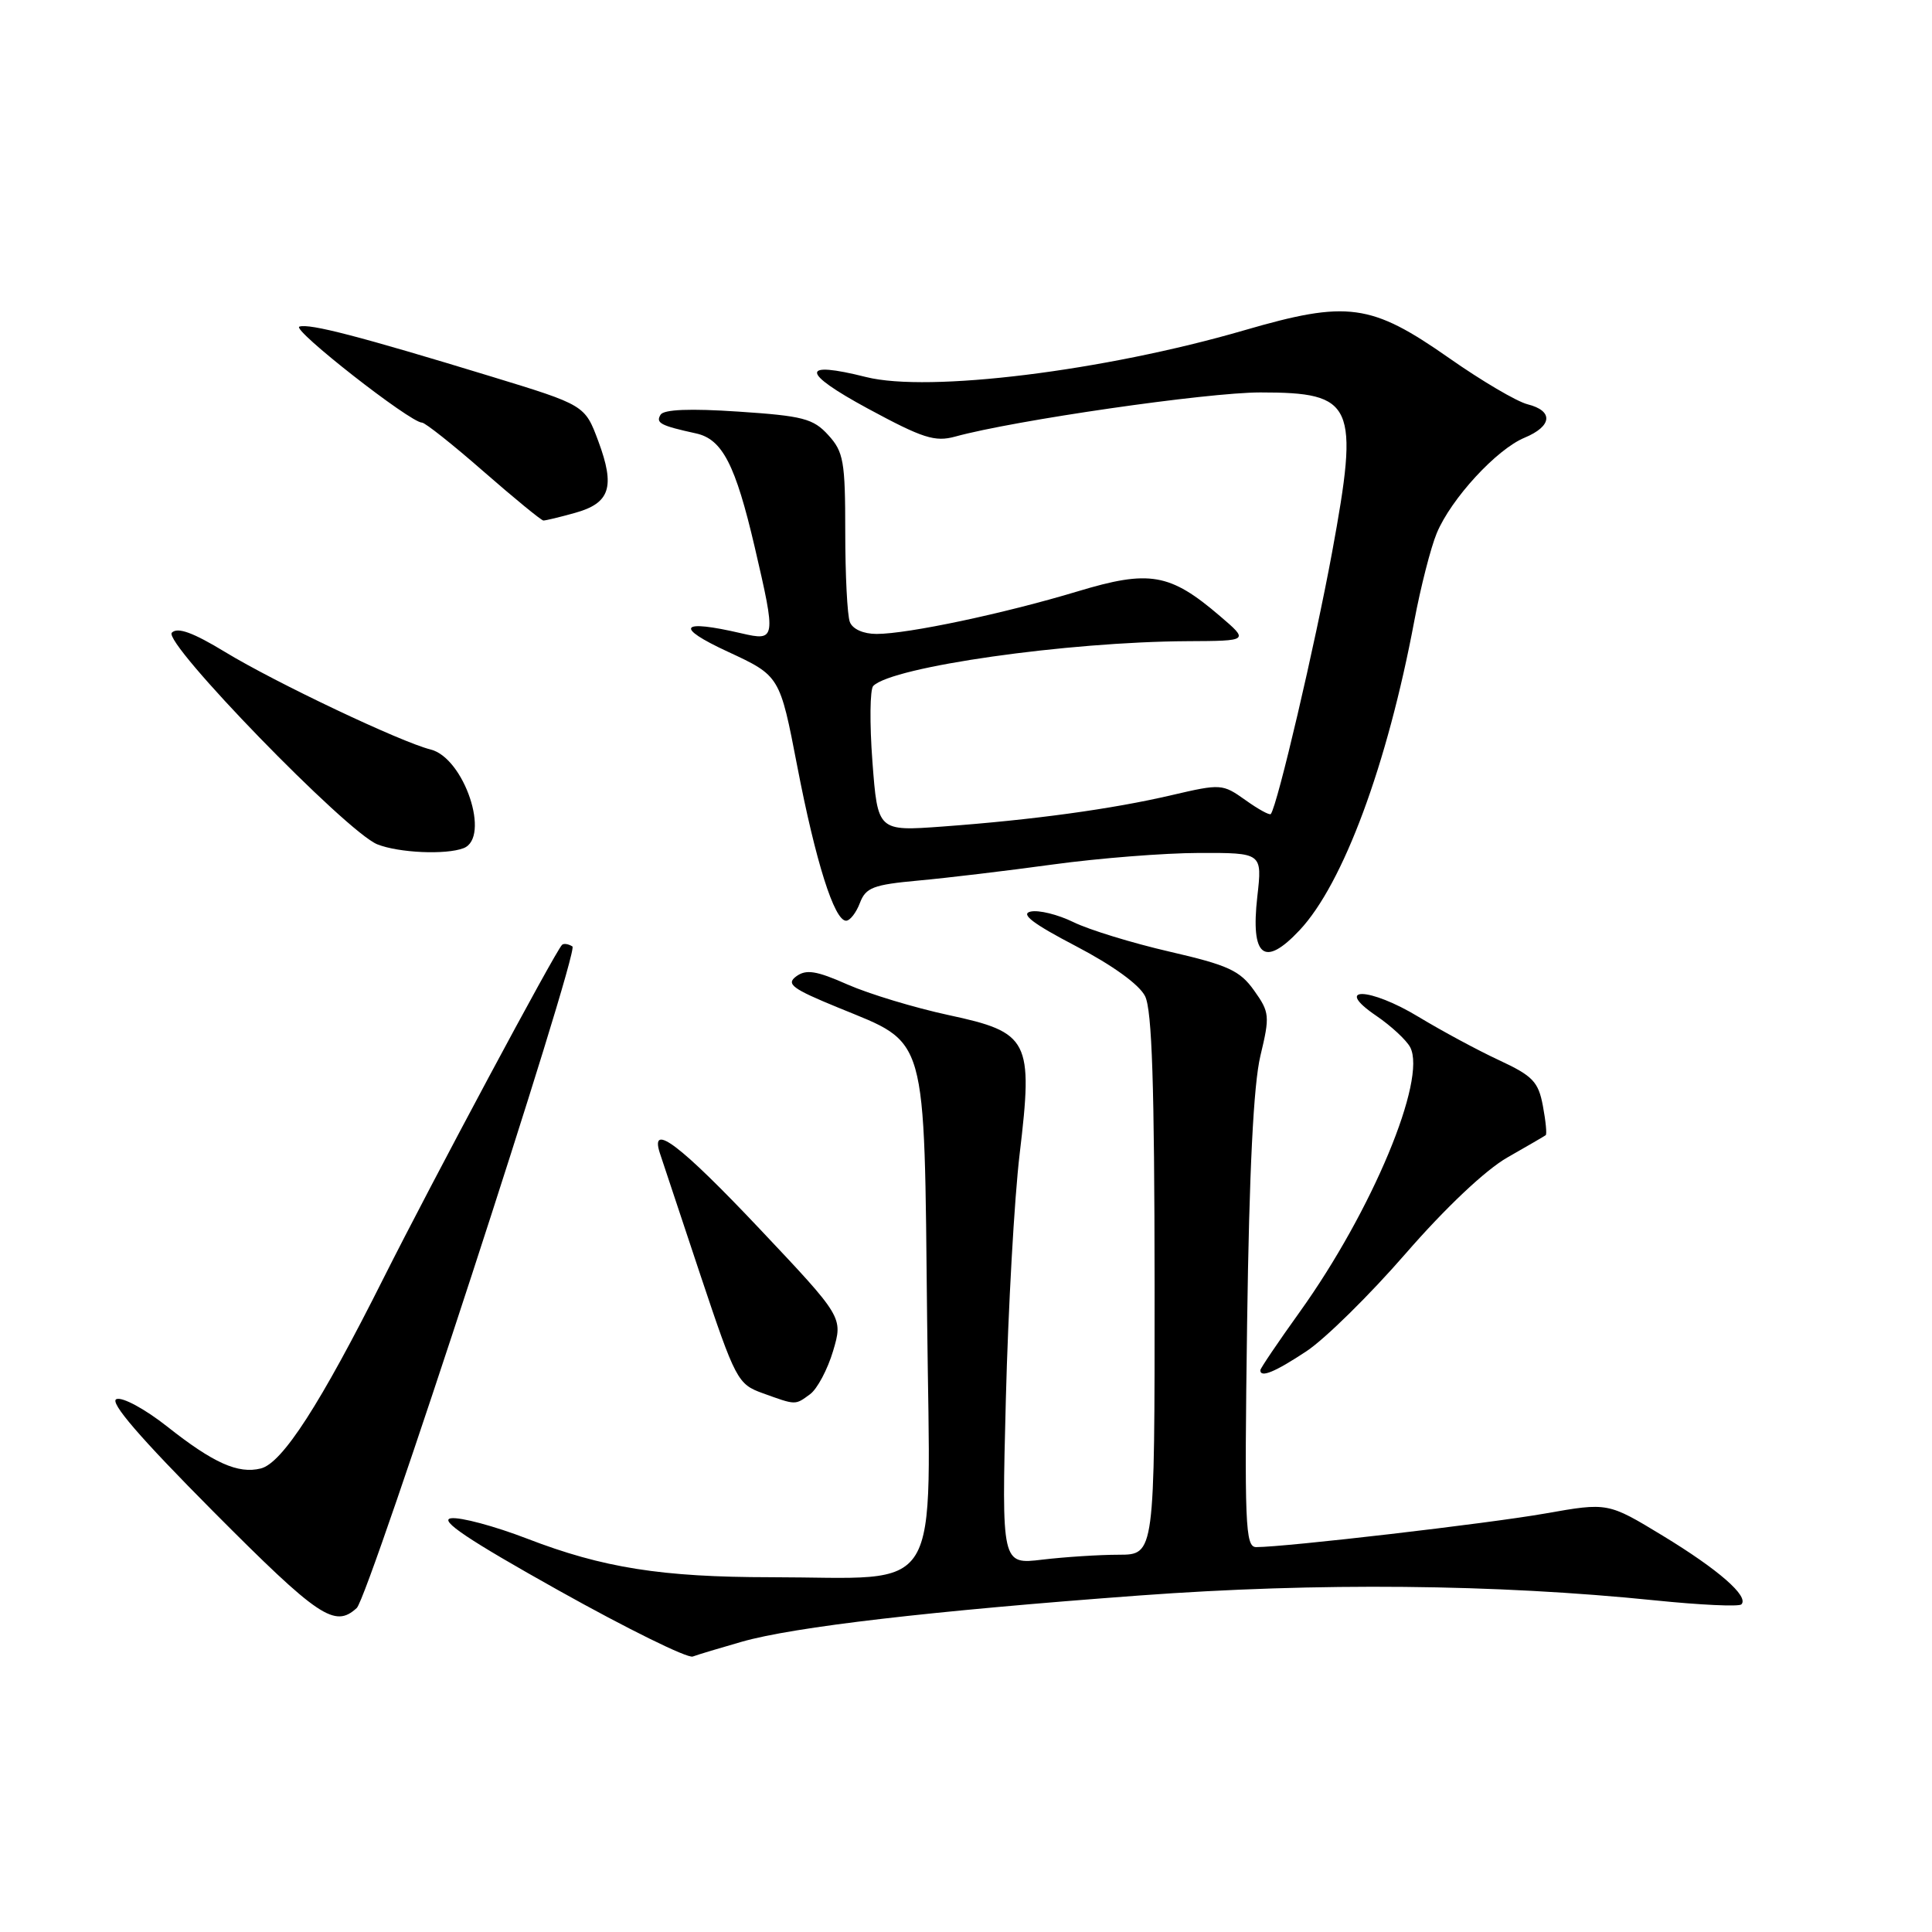 <?xml version="1.0" encoding="UTF-8" standalone="no"?>
<!DOCTYPE svg PUBLIC "-//W3C//DTD SVG 1.1//EN" "http://www.w3.org/Graphics/SVG/1.1/DTD/svg11.dtd" >
<svg xmlns="http://www.w3.org/2000/svg" xmlns:xlink="http://www.w3.org/1999/xlink" version="1.1" viewBox="0 0 256 256">
 <g >
 <path fill="currentColor"
d=" M 98.29 217.54 C 105.17 215.57 123.39 213.45 151.00 211.41 C 174.63 209.67 198.19 209.90 219.33 212.06 C 225.29 212.67 230.43 212.91 230.74 212.59 C 231.79 211.54 227.71 207.98 220.34 203.50 C 213.06 199.08 213.06 199.08 204.78 200.54 C 197.26 201.87 170.34 205.00 166.45 205.00 C 165.00 205.00 164.88 202.08 165.25 175.25 C 165.53 155.11 166.10 143.69 167.01 139.90 C 168.28 134.61 168.23 134.13 166.17 131.24 C 164.29 128.60 162.74 127.89 154.98 126.10 C 150.03 124.96 144.30 123.20 142.24 122.19 C 140.18 121.18 137.63 120.55 136.56 120.79 C 135.17 121.10 136.86 122.39 142.55 125.36 C 147.43 127.91 150.96 130.46 151.73 132.00 C 152.65 133.85 152.97 143.80 152.99 170.25 C 153.00 206.00 153.00 206.00 148.25 206.01 C 145.64 206.01 141.07 206.31 138.11 206.66 C 132.72 207.31 132.72 207.31 133.28 185.41 C 133.59 173.36 134.41 158.73 135.11 152.90 C 136.91 137.80 136.40 136.80 125.68 134.50 C 121.18 133.53 115.17 131.71 112.32 130.46 C 108.17 128.62 106.82 128.41 105.51 129.37 C 104.12 130.39 104.95 131.01 111.10 133.53 C 123.00 138.42 122.44 136.46 122.85 174.92 C 123.25 212.39 125.31 209.01 102.11 208.99 C 87.66 208.98 79.89 207.75 69.85 203.88 C 65.54 202.22 61.00 201.00 59.76 201.18 C 58.12 201.41 62.02 204.03 74.00 210.73 C 83.08 215.81 91.08 219.75 91.79 219.50 C 92.49 219.24 95.42 218.36 98.29 217.54 Z  M 47.27 213.07 C 48.90 211.57 76.80 126.00 75.85 125.41 C 75.31 125.07 74.69 124.98 74.47 125.20 C 73.55 126.12 57.26 156.55 50.83 169.35 C 42.45 186.05 37.42 193.86 34.56 194.58 C 31.55 195.33 28.28 193.87 22.16 189.03 C 19.21 186.70 16.22 185.08 15.43 185.39 C 14.45 185.76 18.54 190.50 28.25 200.27 C 42.24 214.33 44.35 215.75 47.27 213.07 Z  M 107.34 184.74 C 108.29 184.04 109.66 181.46 110.39 179.01 C 111.71 174.54 111.71 174.54 100.61 162.78 C 90.15 151.71 86.11 148.64 87.42 152.75 C 87.73 153.71 90.15 160.99 92.80 168.93 C 97.47 182.89 97.74 183.41 101.07 184.61 C 105.51 186.21 105.33 186.21 107.34 184.74 Z  M 173.12 179.04 C 175.58 177.41 181.49 171.59 186.26 166.10 C 191.51 160.06 196.82 155.04 199.72 153.38 C 202.35 151.88 204.64 150.55 204.81 150.42 C 204.99 150.30 204.82 148.55 204.44 146.53 C 203.84 143.33 203.10 142.56 198.63 140.48 C 195.81 139.17 191.03 136.59 188.00 134.76 C 181.46 130.79 176.56 130.66 182.38 134.61 C 184.34 135.95 186.36 137.82 186.86 138.77 C 189.08 143.02 181.81 160.45 172.25 173.80 C 169.36 177.83 167.00 181.32 167.00 181.56 C 167.00 182.61 168.95 181.80 173.12 179.04 Z  M 172.21 123.25 C 177.98 117.10 183.82 101.35 187.40 82.28 C 188.25 77.76 189.59 72.53 190.38 70.64 C 192.28 66.08 198.31 59.53 202.01 58.00 C 205.69 56.47 205.87 54.44 202.41 53.57 C 200.98 53.21 196.31 50.46 192.02 47.45 C 181.66 40.20 178.56 39.78 164.85 43.77 C 146.31 49.16 123.03 52.04 114.76 49.96 C 106.02 47.76 106.10 49.32 114.98 54.13 C 122.27 58.07 123.88 58.59 126.57 57.85 C 134.38 55.70 159.92 52.00 167.01 52.00 C 179.46 52.00 180.13 53.50 176.50 73.23 C 174.25 85.43 169.27 106.72 168.39 107.86 C 168.24 108.06 166.72 107.23 165.02 106.01 C 161.98 103.85 161.78 103.84 155.21 105.37 C 147.33 107.21 136.88 108.64 124.90 109.52 C 116.30 110.15 116.30 110.15 115.60 100.92 C 115.22 95.85 115.27 91.33 115.71 90.89 C 118.27 88.33 141.42 85.04 157.36 84.96 C 165.50 84.92 165.50 84.92 161.65 81.63 C 155.02 75.95 152.31 75.48 142.76 78.37 C 133.04 81.30 120.30 84.00 116.15 84.00 C 114.40 84.00 112.97 83.36 112.61 82.42 C 112.27 81.55 112.00 76.17 112.00 70.47 C 112.00 61.12 111.78 59.87 109.75 57.65 C 107.76 55.46 106.39 55.11 97.84 54.54 C 91.44 54.11 87.96 54.25 87.53 54.95 C 86.85 56.05 87.53 56.40 92.23 57.43 C 95.71 58.19 97.45 61.56 100.00 72.48 C 102.85 84.74 102.82 84.98 98.25 83.92 C 90.09 82.02 89.31 83.05 96.41 86.34 C 103.33 89.55 103.33 89.55 105.64 101.53 C 108.08 114.19 110.55 122.00 112.11 122.00 C 112.63 122.00 113.45 120.94 113.94 119.65 C 114.72 117.60 115.70 117.23 121.67 116.68 C 125.43 116.34 133.45 115.38 139.50 114.55 C 145.55 113.72 154.27 113.03 158.88 113.02 C 167.26 113.00 167.26 113.00 166.60 118.81 C 165.70 126.80 167.52 128.25 172.21 123.25 Z  M 61.42 112.39 C 65.05 111.00 61.51 100.41 57.05 99.31 C 53.14 98.34 36.51 90.46 29.82 86.39 C 25.56 83.80 23.53 83.07 22.77 83.83 C 21.50 85.10 45.93 110.26 50.00 111.88 C 52.85 113.01 59.07 113.29 61.42 112.39 Z  M 76.19 67.96 C 80.84 66.67 81.54 64.54 79.28 58.46 C 77.50 53.68 77.50 53.68 65.00 49.86 C 47.64 44.56 41.00 42.83 39.67 43.28 C 38.58 43.64 54.37 56.00 55.92 56.00 C 56.33 56.00 60.00 58.91 64.08 62.48 C 68.16 66.04 71.72 68.96 72.00 68.97 C 72.28 68.98 74.16 68.53 76.19 67.96 Z "/>
</g>
</svg>